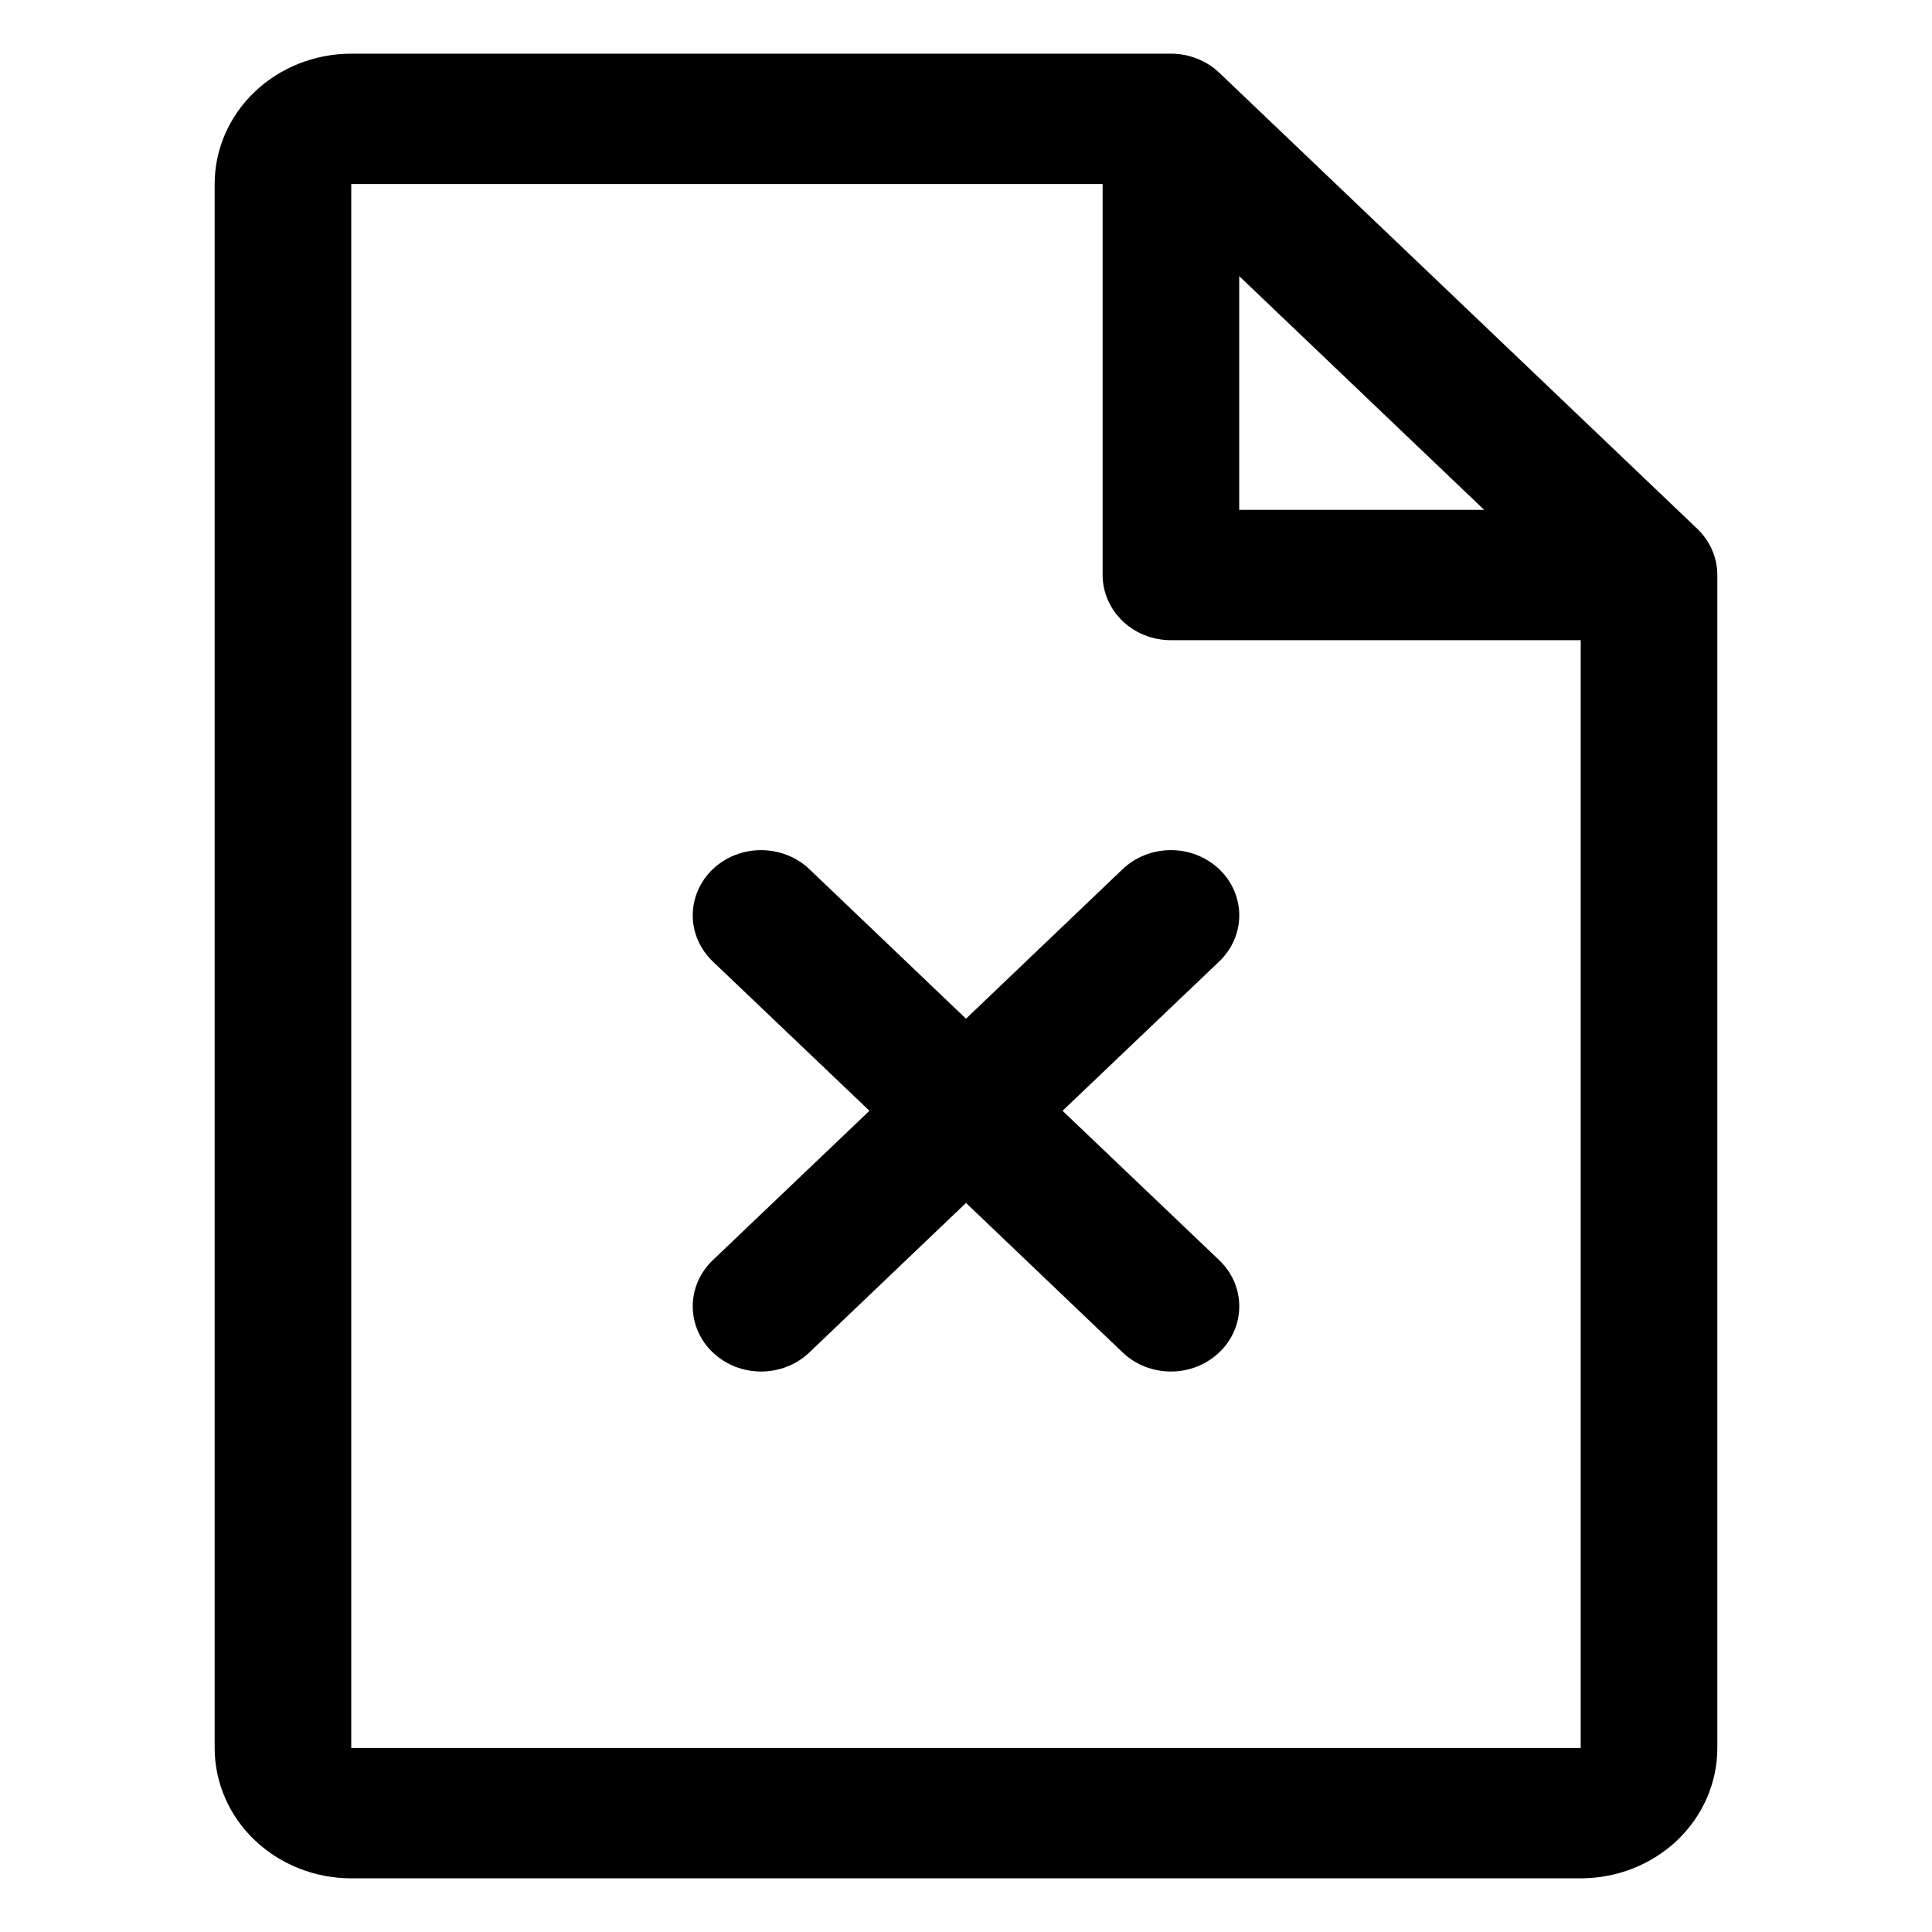 <svg width="36" height="36" viewBox="0 0 36 36" fill="none" xmlns="http://www.w3.org/2000/svg">
<path d="M31.628 9.855L22.719 1.355C22.6 1.242 22.46 1.153 22.305 1.092C22.151 1.031 21.985 1 21.818 1H6.545C5.87 1 5.223 1.256 4.746 1.711C4.268 2.167 4 2.784 4 3.429V32.571C4 33.215 4.268 33.833 4.746 34.289C5.223 34.744 5.87 35 6.545 35H29.454C30.13 35 30.777 34.744 31.255 34.289C31.732 33.833 32 33.215 32 32.571V10.714C32 10.555 31.967 10.397 31.903 10.249C31.84 10.102 31.746 9.968 31.628 9.855ZM23.091 5.145L27.655 9.5H23.091V5.145ZM29.454 32.571H6.545V3.429H20.546V10.714C20.546 11.036 20.68 11.345 20.918 11.573C21.157 11.801 21.481 11.929 21.818 11.929H29.454V32.571ZM22.719 17.915L19.799 20.698L22.719 23.482C22.837 23.595 22.931 23.729 22.995 23.876C23.059 24.024 23.092 24.182 23.092 24.341C23.092 24.501 23.059 24.659 22.995 24.806C22.931 24.954 22.837 25.088 22.719 25.2C22.6 25.313 22.46 25.403 22.305 25.464C22.151 25.525 21.985 25.556 21.818 25.556C21.651 25.556 21.485 25.525 21.331 25.464C21.176 25.403 21.036 25.313 20.918 25.2L18 22.415L15.082 25.2C14.964 25.313 14.824 25.403 14.669 25.464C14.515 25.525 14.349 25.556 14.182 25.556C14.015 25.556 13.849 25.525 13.694 25.464C13.54 25.403 13.4 25.313 13.281 25.2C13.163 25.088 13.069 24.954 13.005 24.806C12.941 24.659 12.908 24.501 12.908 24.341C12.908 24.182 12.941 24.024 13.005 23.876C13.069 23.729 13.163 23.595 13.281 23.482L16.201 20.698L13.281 17.915C13.043 17.687 12.908 17.378 12.908 17.056C12.908 16.733 13.043 16.424 13.281 16.196C13.52 15.969 13.844 15.841 14.182 15.841C14.52 15.841 14.844 15.969 15.082 16.196L18 18.982L20.918 16.196C21.036 16.084 21.176 15.994 21.331 15.933C21.485 15.872 21.651 15.841 21.818 15.841C21.985 15.841 22.151 15.872 22.305 15.933C22.46 15.994 22.6 16.084 22.719 16.196C22.837 16.309 22.931 16.443 22.995 16.591C23.059 16.738 23.092 16.896 23.092 17.056C23.092 17.215 23.059 17.373 22.995 17.52C22.931 17.668 22.837 17.802 22.719 17.915Z" fill="currentColor"/>
</svg>

